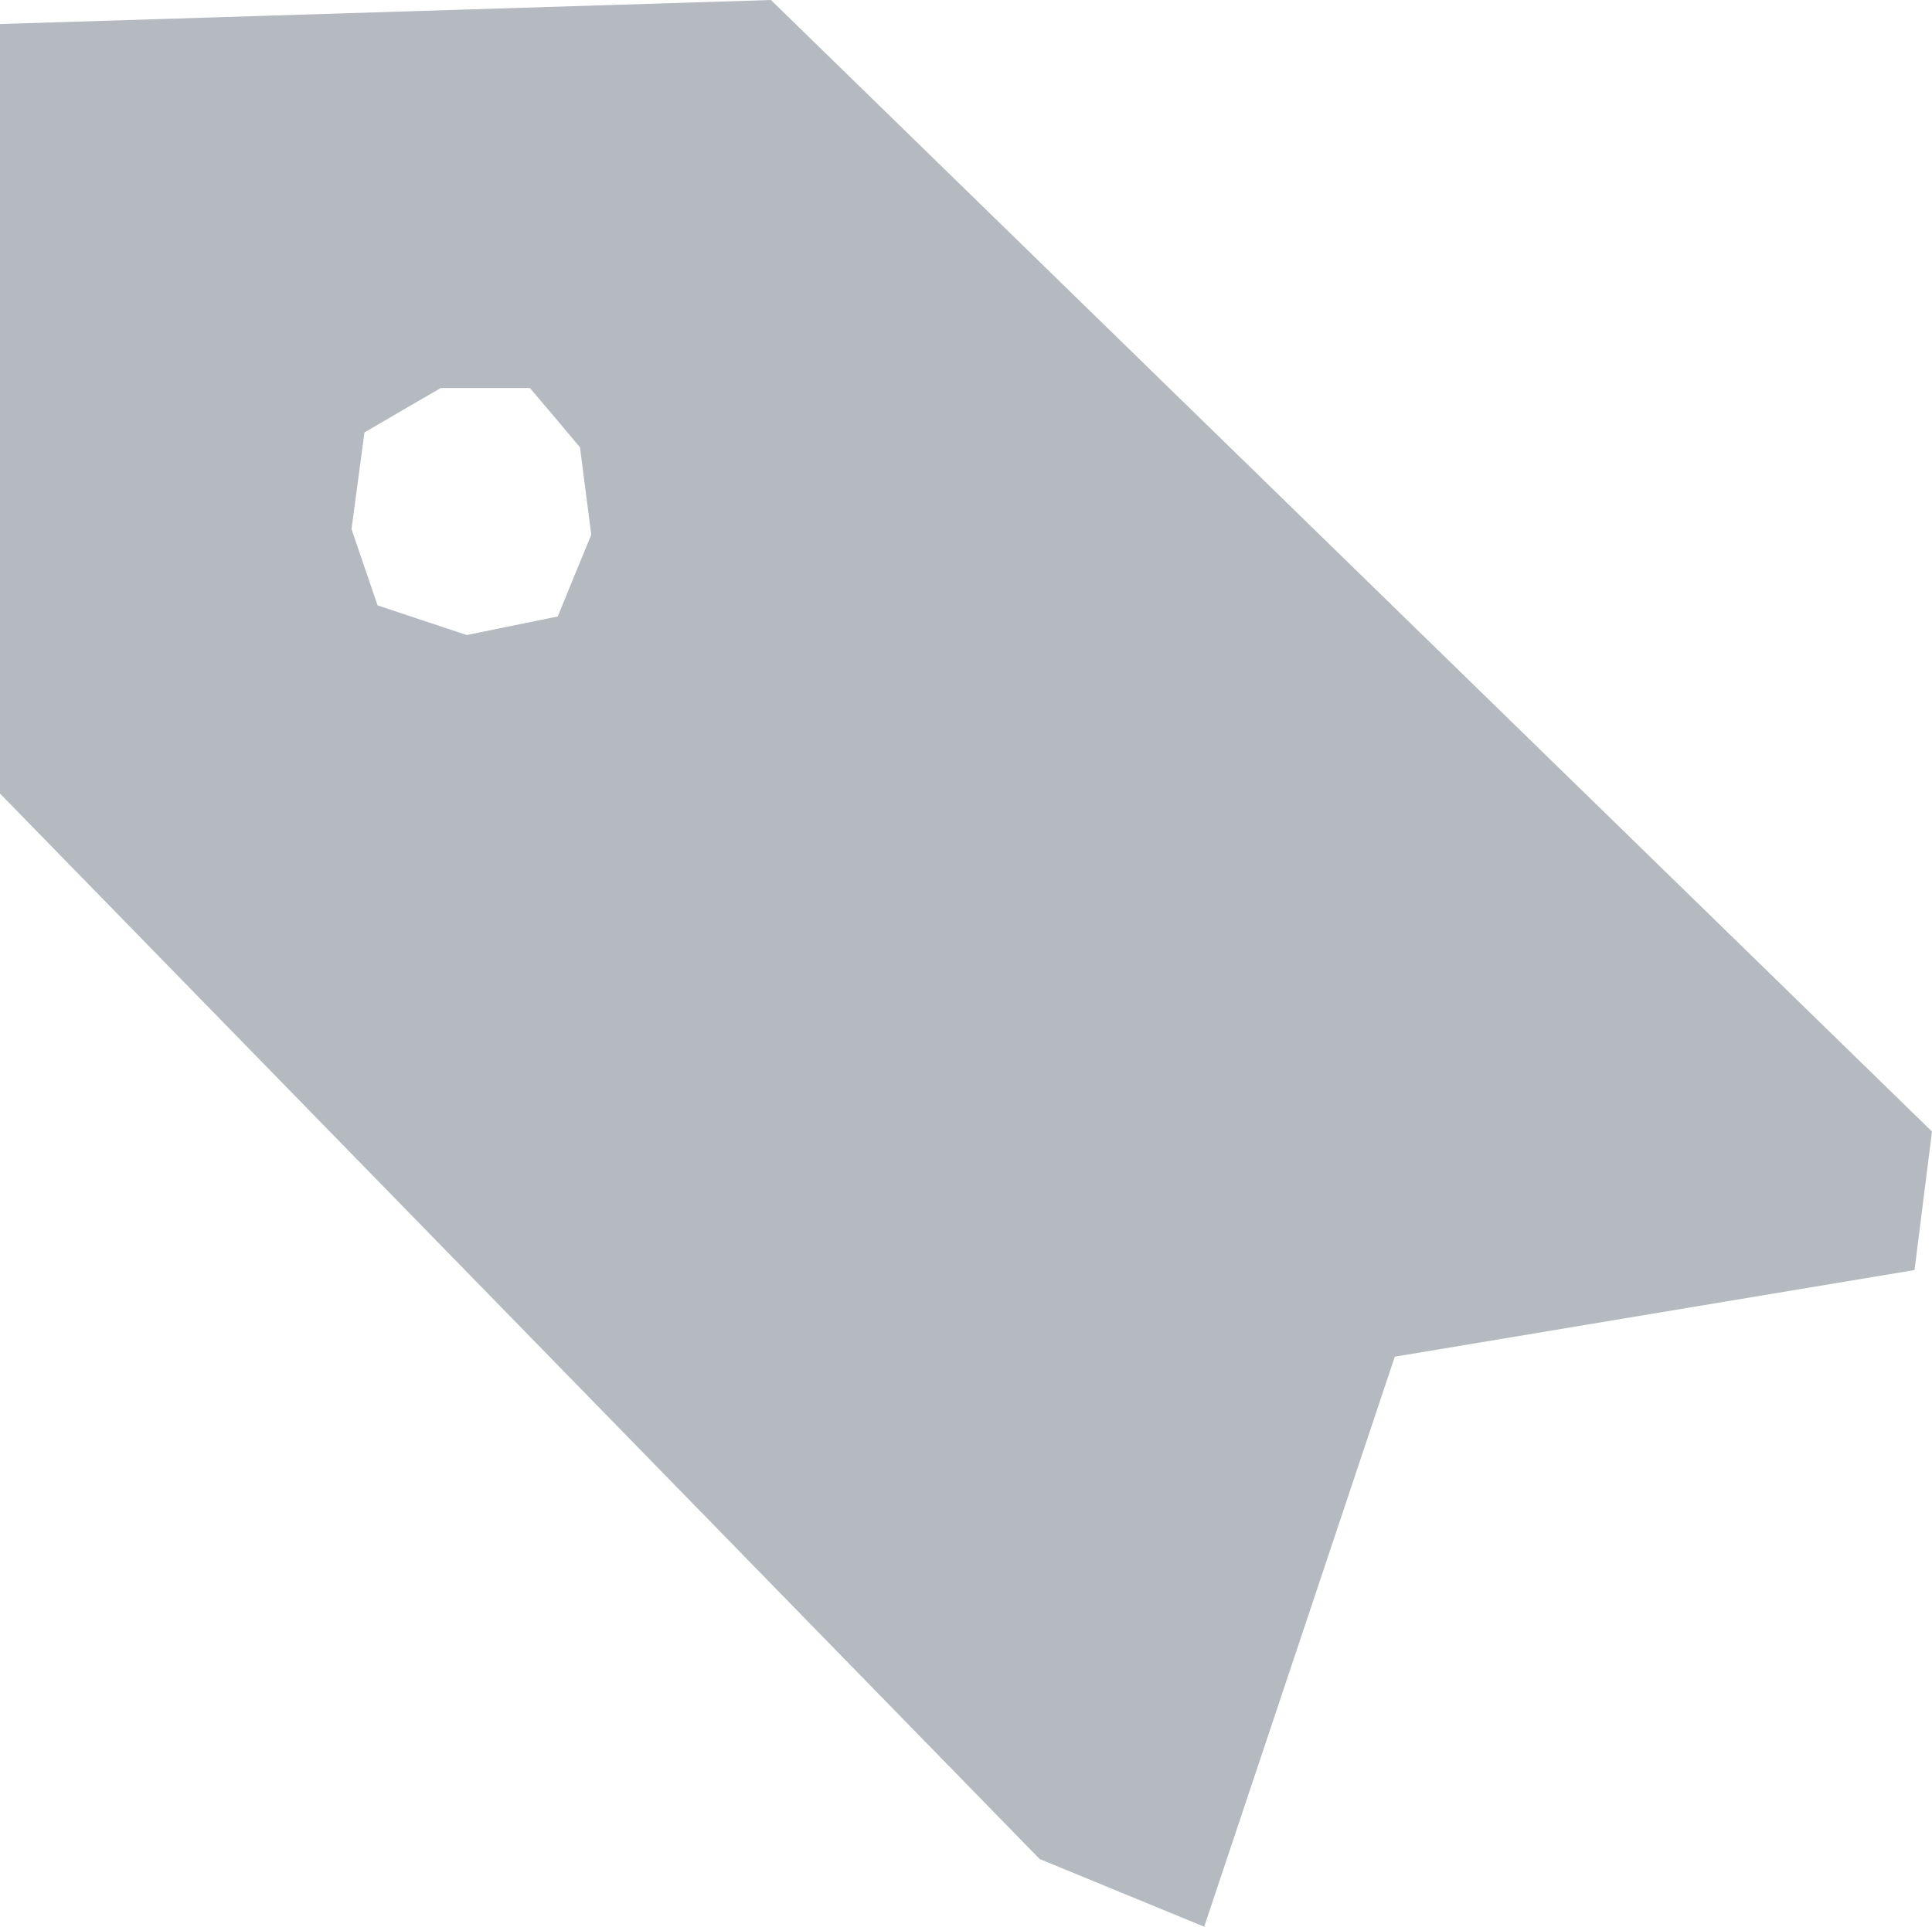 <?xml version="1.0" encoding="UTF-8"?>
<svg id="Ebene_2" data-name="Ebene 2" xmlns="http://www.w3.org/2000/svg" viewBox="0 0 106.13 105.86">
  <defs>
    <style>
      .cls-1 {
        fill: #b5bac1;
      }
    </style>
  </defs>
  <g id="Ebene_1-2" data-name="Ebene 1">
    <path class="cls-1" d="M42.35,0L0,1.32v42.28l57.11,58.54,9.04,3.72,10.47-31.32,28.55-4.76.96-7.61L42.35,0ZM30.64,33.87c-1.67.34-3.34.68-5,1.02-1.64-.54-3.27-1.09-4.9-1.63-.48-1.4-.95-2.79-1.43-4.19.24-1.77.47-3.54.71-5.31,1.4-.82,2.79-1.63,4.19-2.44h4.9c.92,1.08,1.84,2.17,2.75,3.26.21,1.6.41,3.2.62,4.8-.62,1.5-1.23,2.99-1.84,4.49Z"/>
  </g>
</svg>